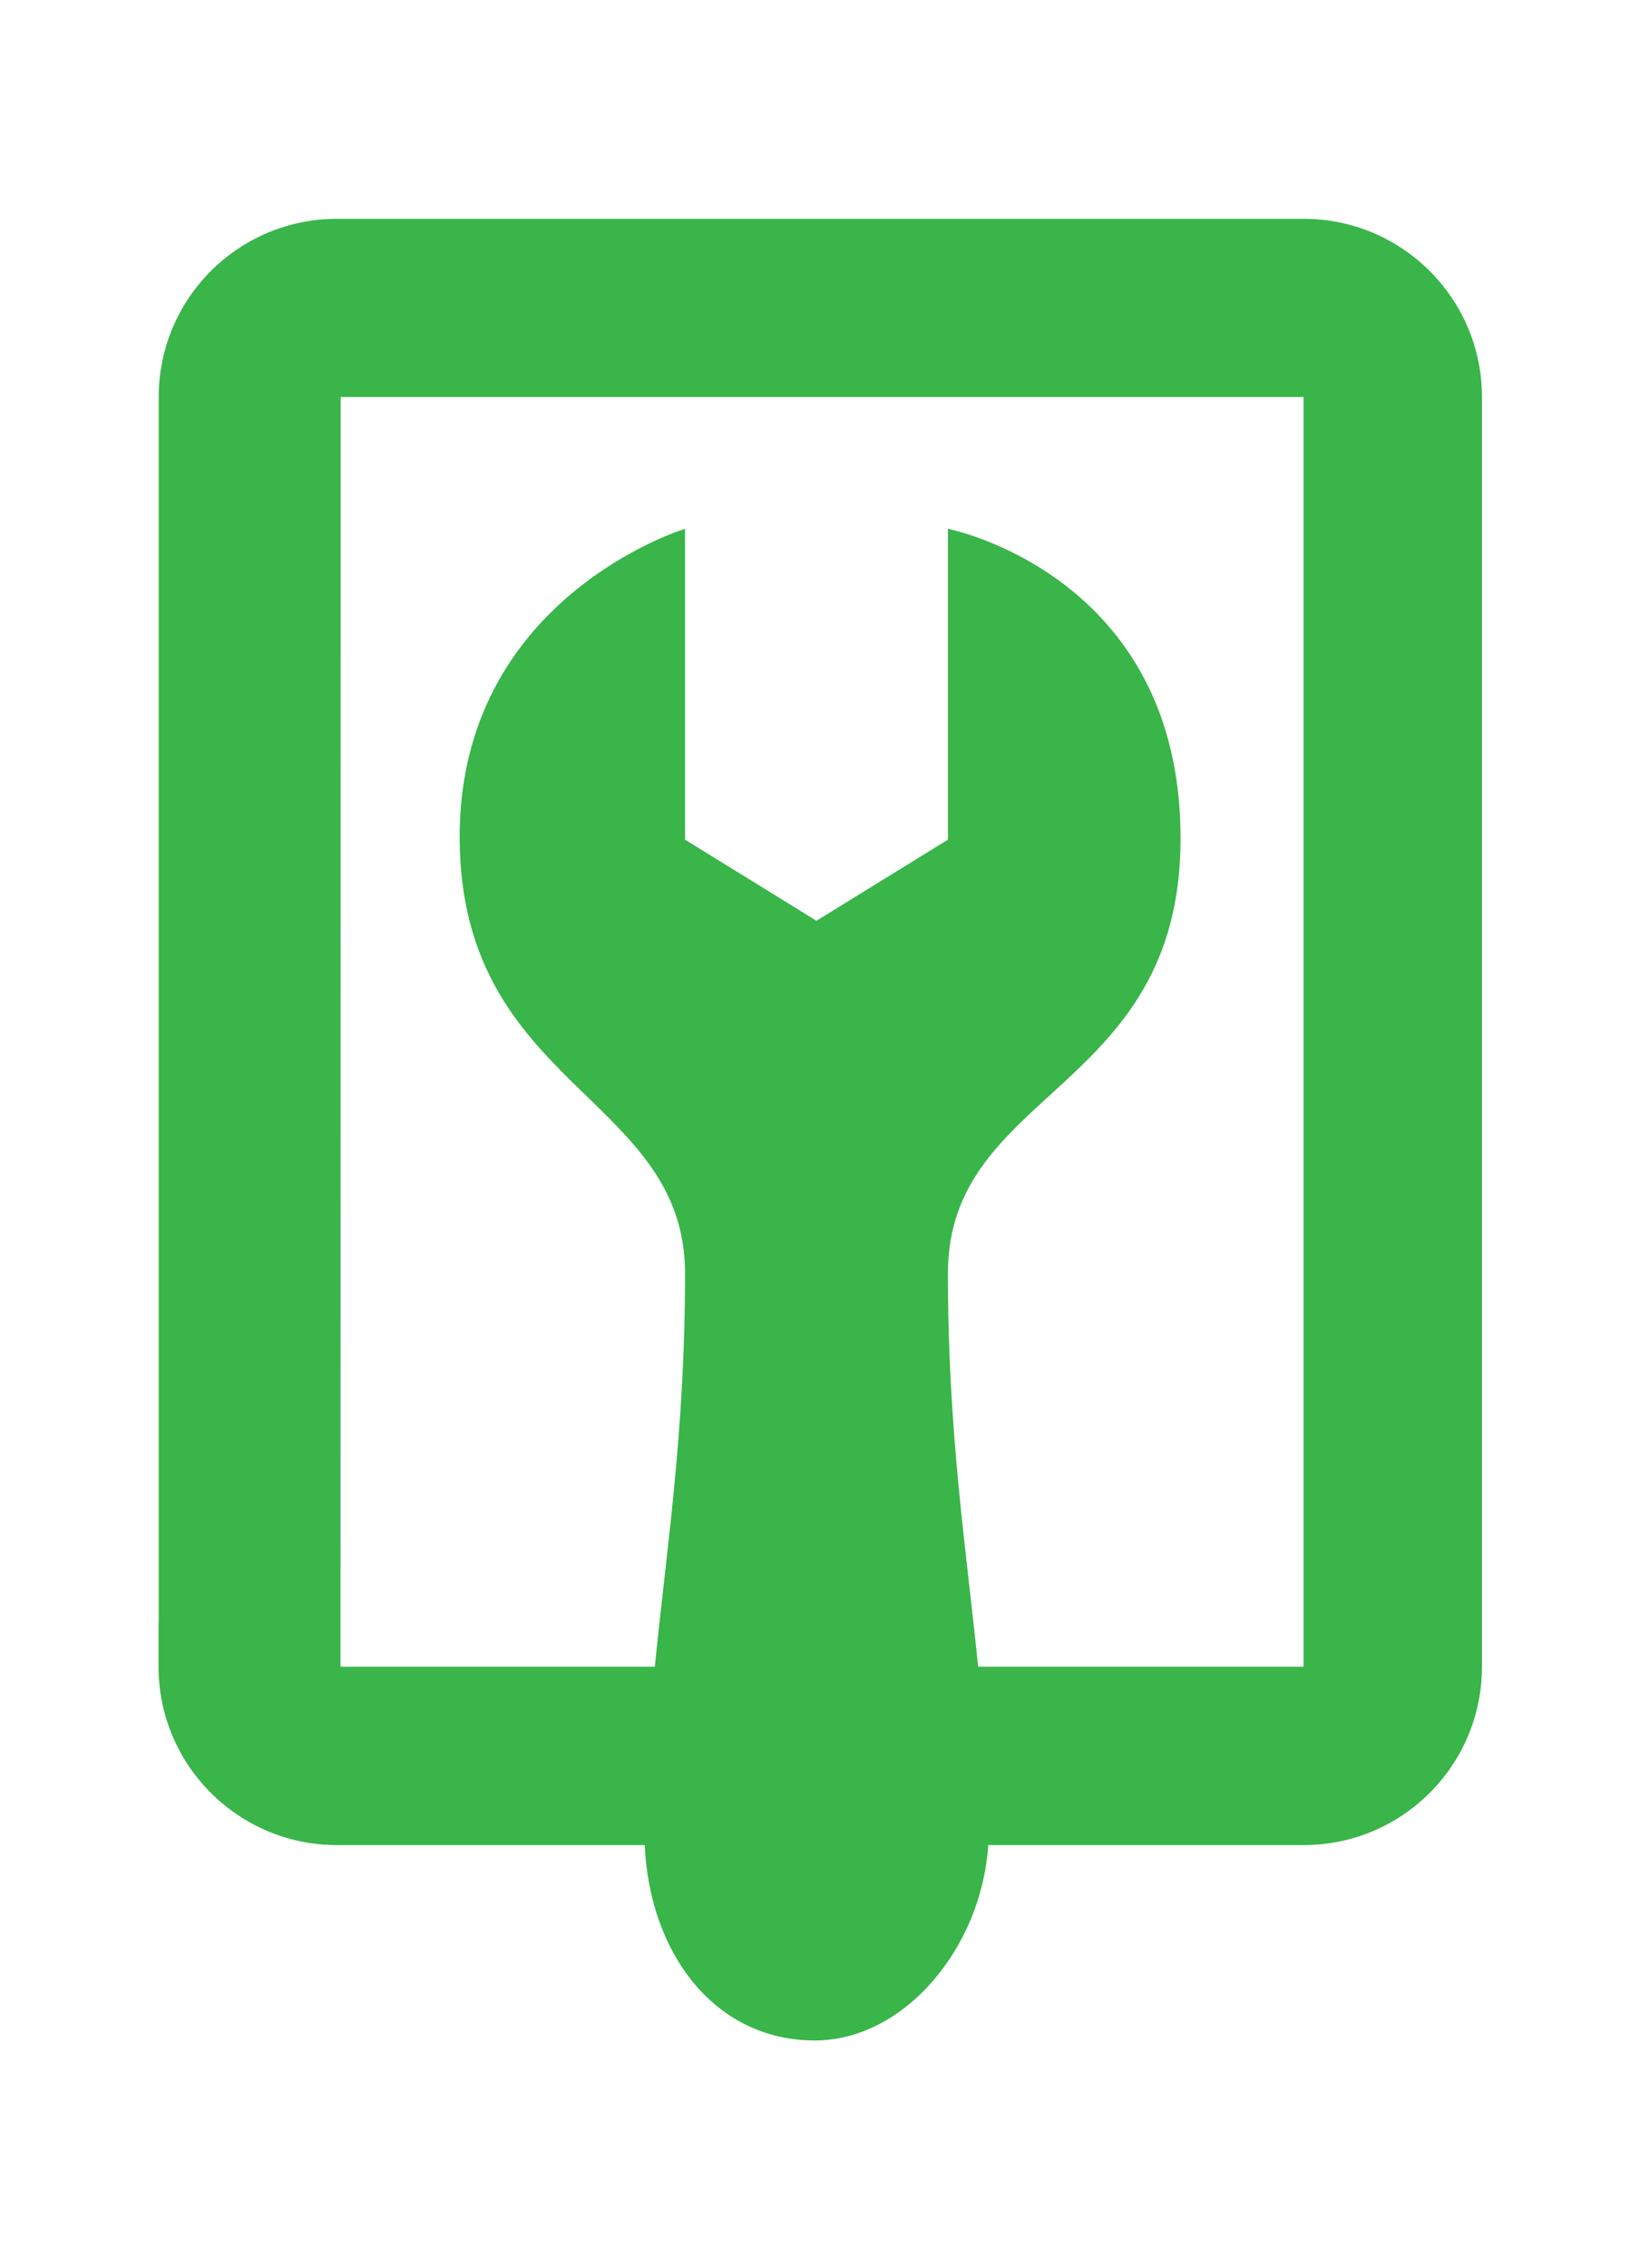 <?xml version="1.0" encoding="UTF-8"?>
<svg xmlns="http://www.w3.org/2000/svg" onmouseup="{ if(window.parent.document.onmouseup) window.parent.document.onmouseup(arguments[0]);}" xml:space="preserve" style="enable-background:new 0 0 110 153;" viewBox="0 0 110 153" y="0px" x="0px" id="Layer_1" version="1.1" xmlns:xlink="http://www.w3.org/1999/xlink"><style type="text/css">
	.st0{fill:#39B54A;}
</style><path data-cppathid="10000" d="M54.98,137.64c-6.72,0-11.15-5.85-11.47-13.18H22.73c-6.64,0-12.03-5.39-12.03-12.03v-2.97h12.04l-0.01,2.97  h21.46c0.81-8.1,2.04-15.86,2.04-26.53c0-12-15.09-12.52-15.21-29.26c-0.12-16.33,15.21-20.97,15.21-20.97v20.97l8.87,5.47  l8.87-5.47V35.67c0,0,15.76,3.08,15.7,20.97c-0.05,17.07-15.7,16.82-15.7,29.26c0,10.82,1.23,18.49,2.04,26.53h21.96V26.78H22.99  l-0.01,86.36H10.71V26.78c0-6.64,5.38-12.02,12.03-12.02h65.24c6.64,0,12.03,5.39,12.03,12.02v85.65c0,6.64-5.38,12.03-12.03,12.03  H66.69C66.25,131.37,61.04,137.64,54.98,137.64L54.98,137.64z" class="st0"/></svg>